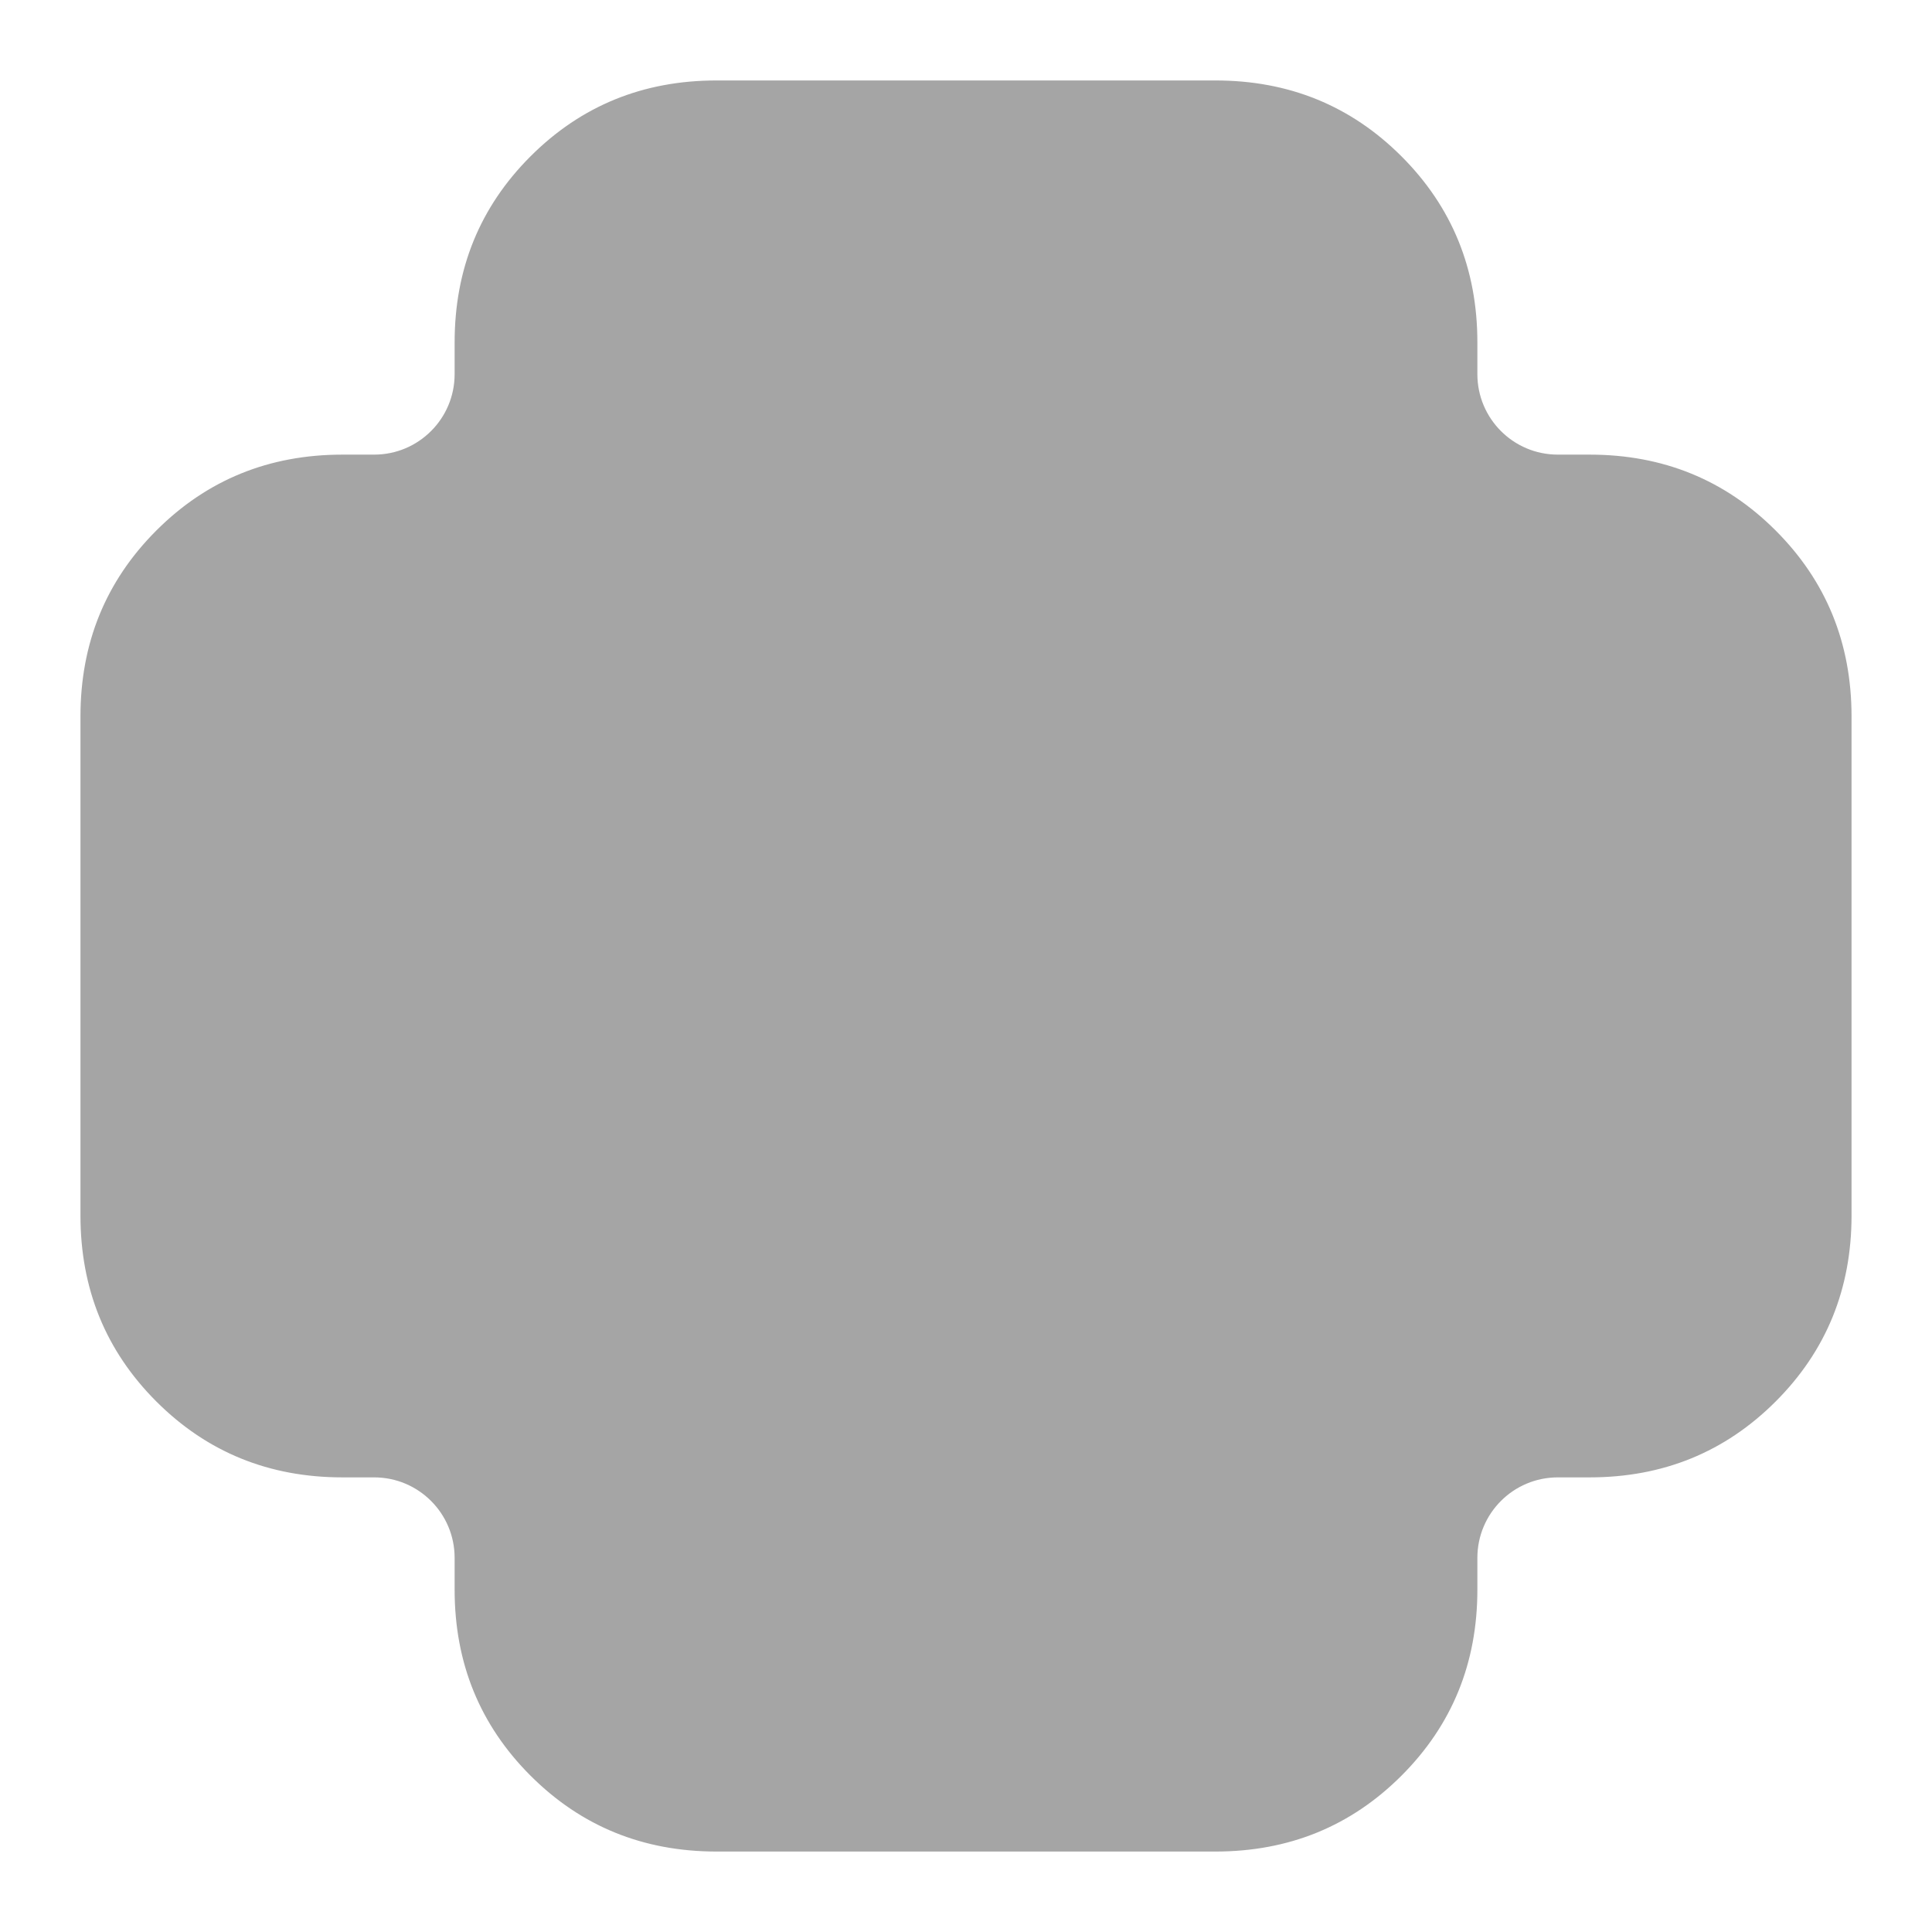 <svg xmlns="http://www.w3.org/2000/svg" width="100%" height="100%" viewBox="0 0 24 24" fill="none">
  <path d="M8.901 22.988C7.992 22.988 7.225 22.675 6.599 22.049C5.973 21.423 5.66 20.656 5.66 19.747V19.352C5.66 18.793 5.207 18.34 4.648 18.34H4.254C3.344 18.34 2.577 18.027 1.951 17.401C1.325 16.775 1.012 16.008 1.012 15.099V8.901C1.012 7.992 1.325 7.225 1.951 6.599C2.577 5.973 3.344 5.66 4.254 5.66H4.648C5.207 5.66 5.66 5.207 5.66 4.648V4.254C5.66 3.344 5.973 2.577 6.599 1.951C7.225 1.325 7.992 1.012 8.901 1.012H15.099C16.008 1.012 16.775 1.325 17.401 1.951C18.027 2.577 18.34 3.344 18.34 4.254V4.648C18.34 5.207 18.793 5.66 19.352 5.66H19.747C20.656 5.66 21.423 5.973 22.049 6.599C22.675 7.225 22.988 7.992 22.988 8.901V15.099C22.988 16.008 22.675 16.775 22.049 17.401C21.423 18.027 20.656 18.34 19.747 18.34H19.352C18.793 18.34 18.34 18.793 18.34 19.352V19.747C18.34 20.656 18.027 21.423 17.401 22.049C16.775 22.675 16.008 22.988 15.099 22.988H8.901Z" fill="#A5A5A5" stroke="#A5A5A5" stroke-width="0.025"/>
</svg>